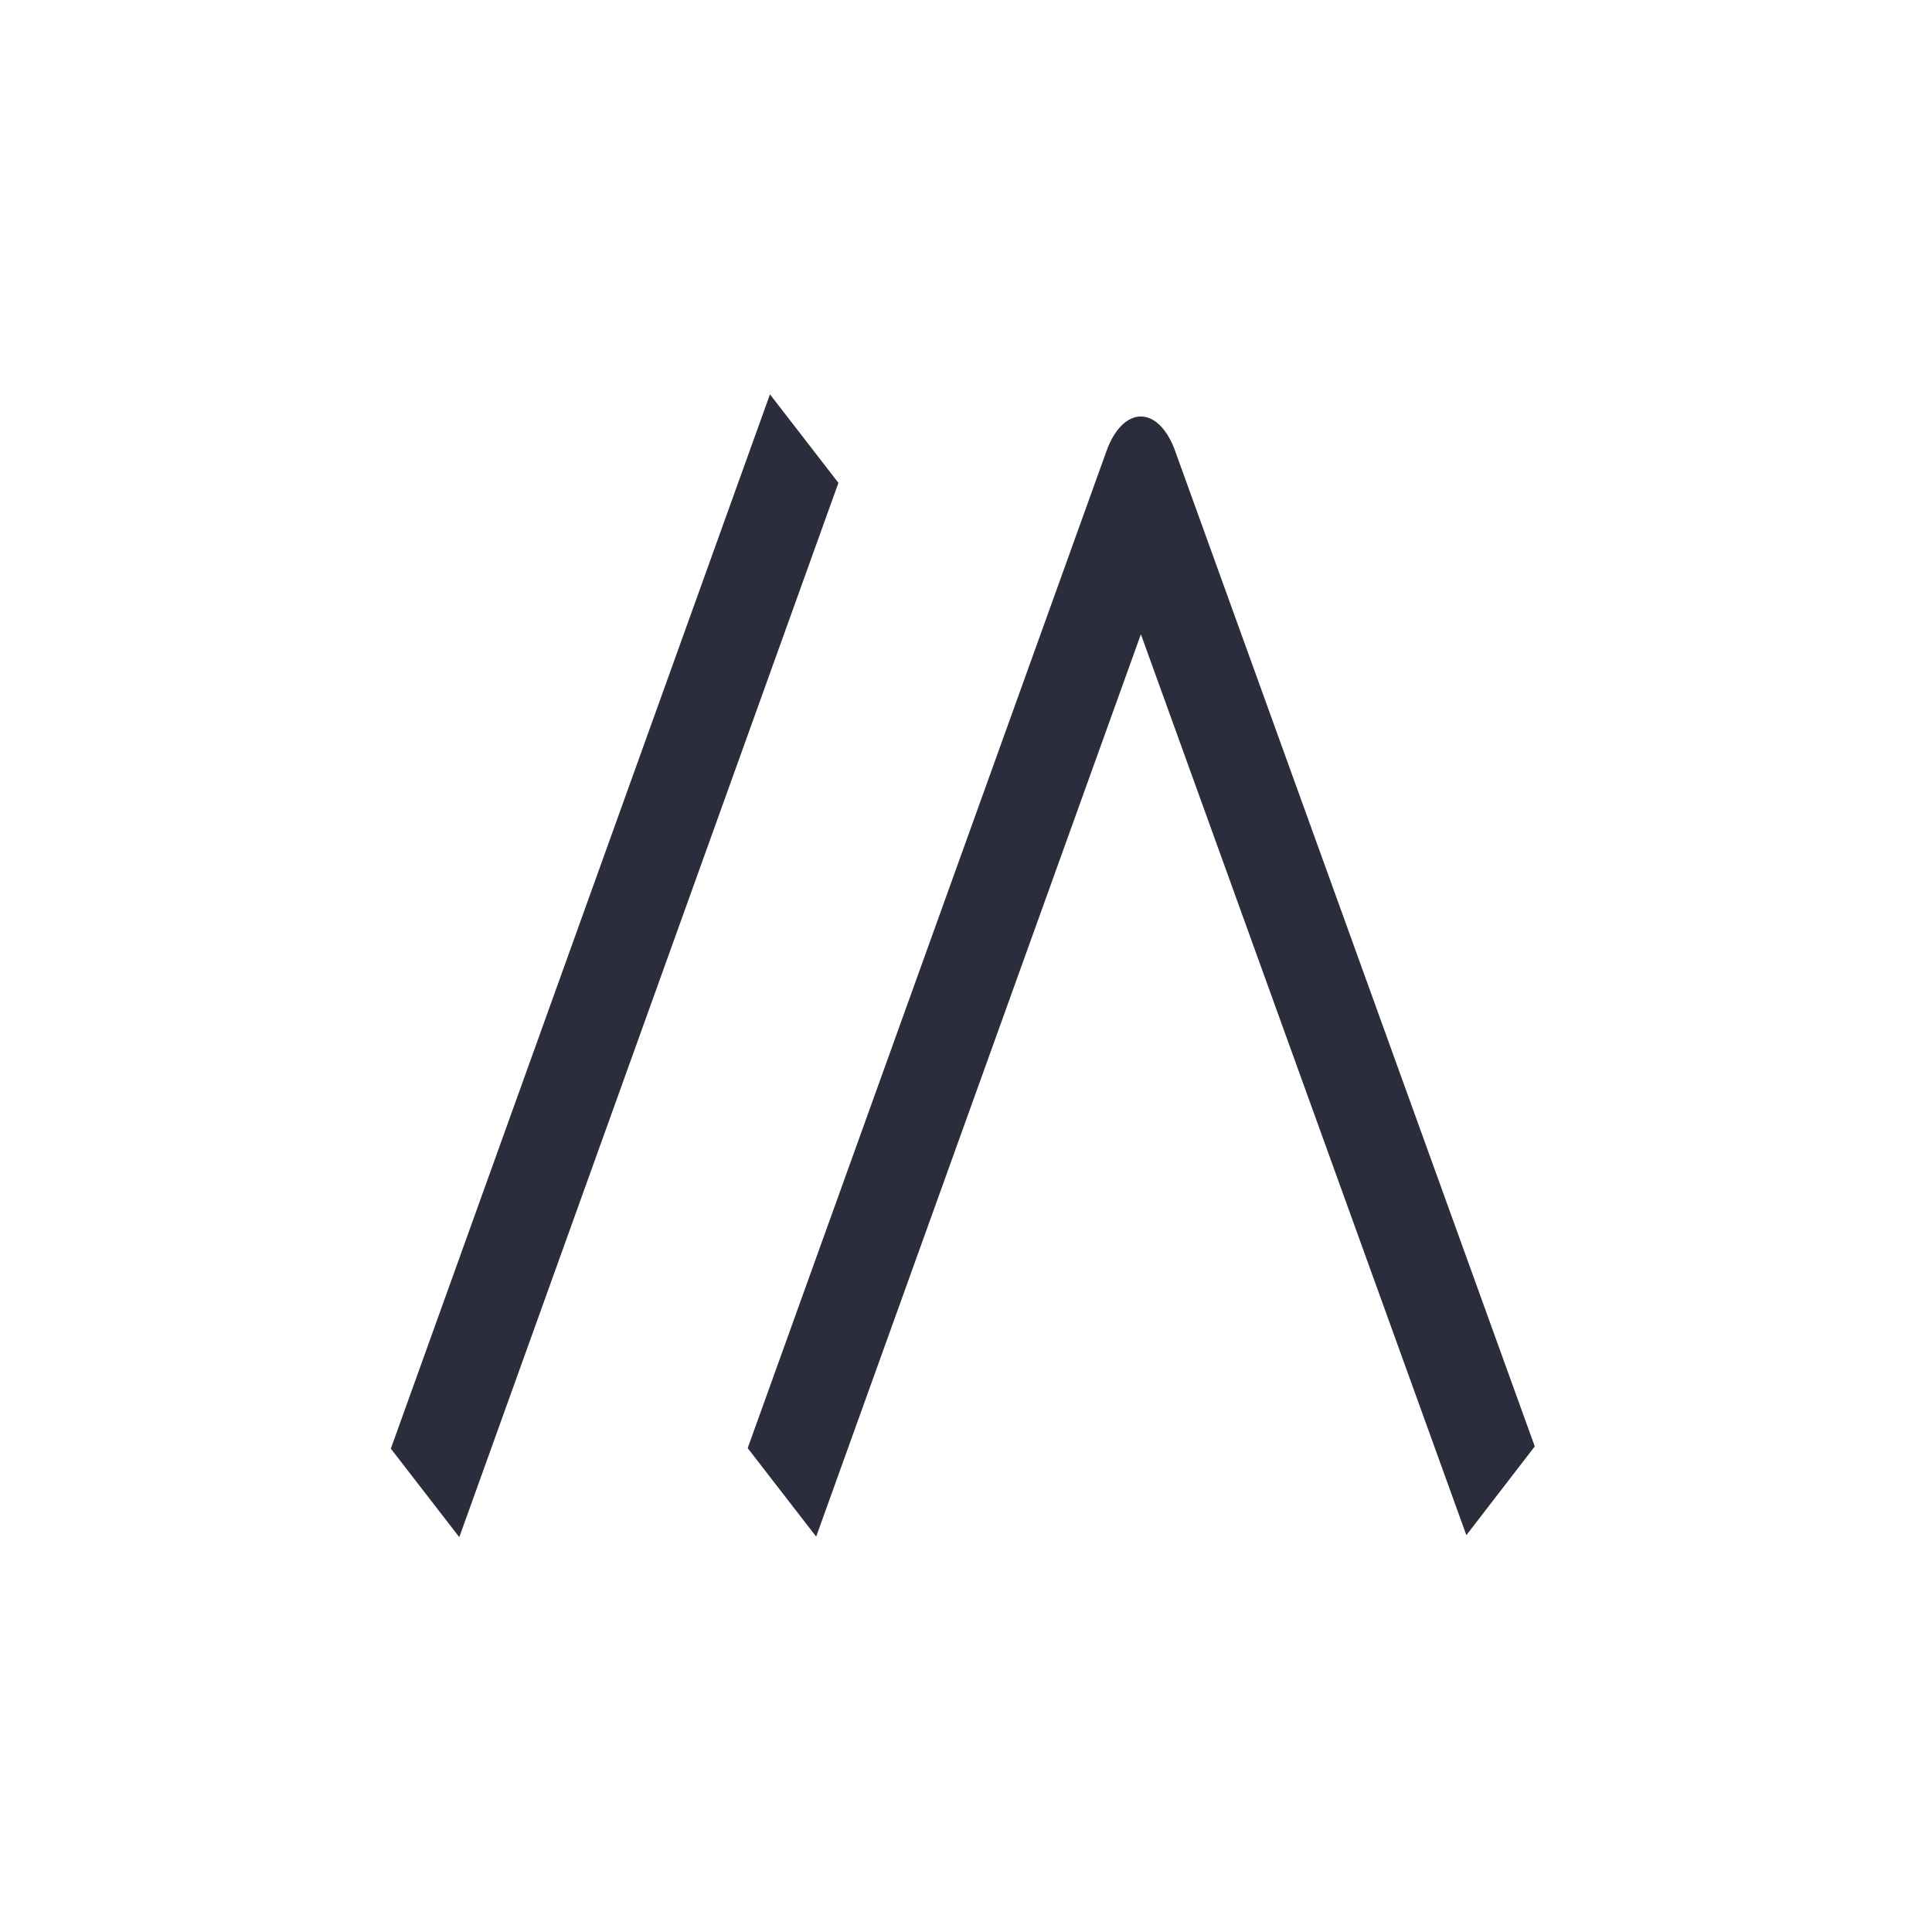 <?xml version="1.0" encoding="UTF-8" standalone="no"?>
<svg
   xmlns:dc="http://purl.org/dc/elements/1.1/"
   xmlns:cc="http://creativecommons.org/ns#"
   xmlns:rdf="http://www.w3.org/1999/02/22-rdf-syntax-ns#"
   xmlns:svg="http://www.w3.org/2000/svg"
   xmlns="http://www.w3.org/2000/svg"
   xmlns:sodipodi="http://sodipodi.sourceforge.net/DTD/sodipodi-0.dtd"
   xmlns:inkscape="http://www.inkscape.org/namespaces/inkscape"
   width="108"
   height="108"
   viewBox="0 0 28.575 28.575"
   version="1.1"
   id="svg8"
   inkscape:version="1.0.1 (3bc2e813f5, 2020-09-07)"
   sodipodi:docname="android_app_foreground.svg">
  <defs
     id="defs2">
    <filter
       inkscape:collect="always"
       style="color-interpolation-filters:sRGB"
       id="filter188"
       x="-0.006"
       width="1.011"
       y="-0.006"
       height="1.013">
      <feGaussianBlur
         inkscape:collect="always"
         stdDeviation="0.304"
         id="feGaussianBlur190" />
    </filter>
  </defs>
  <sodipodi:namedview
     id="base"
     pagecolor="#ffffff"
     bordercolor="#666666"
     borderopacity="1.0"
     inkscape:pageopacity="0.0"
     inkscape:pageshadow="2"
     inkscape:zoom="2.8"
     inkscape:cx="-28.918058"
     inkscape:cy="93.564961"
     inkscape:document-units="px"
     inkscape:current-layer="layer1"
     inkscape:document-rotation="0"
     showgrid="false"
     units="px"
     inkscape:window-width="1600"
     inkscape:window-height="836"
     inkscape:window-x="0"
     inkscape:window-y="27"
     inkscape:window-maximized="1" />
  <g
     inkscape:label="backgroundlayer"
     inkscape:groupmode="layer"
     id="layer1"
     style="display:none">
    <rect
       style="fill:#67ea94;fill-opacity:1;stroke-width:0.529;stroke-miterlimit:4;stroke-dasharray:none;filter:url(#filter188)"
       id="rect186"
       width="126.764"
       height="116.055"
       x="4.112"
       y="5.084"
       transform="matrix(0.223,0,0,0.243,-0.754,-1.059)"
       sodipodi:insensitive="true" />
  </g>
  <g
     inkscape:groupmode="layer"
     id="layer2"
     inkscape:label="iconlayer">
    <g
       style="clip-rule:evenodd;fill:#2c2d3c;fill-opacity:1;fill-rule:evenodd;stroke-linejoin:round;stroke-miterlimit:2"
       id="g3378"
       transform="matrix(0.179,0,0,0.339,5.335,4.954)">
      <g
         transform="matrix(0.802,0,0,0.46,-421.748,-122.127)"
         id="g3363"
         style="fill:#2c2d3c;fill-opacity:1">
        <g
           transform="matrix(0.579,0,0,1.01,460.975,-39.687)"
           id="g3357"
           style="fill:#2c2d3c;fill-opacity:1">
          <path
             d="m 250.908,330.267 -57.782,84.738 -12.188,-8.311 63.864,-93.657 c 1.372,-2.013 3.651,-3.218 6.087,-3.221 2.437,-0.002 4.717,1.199 6.093,3.21 l 64.012,93.51 -12.173,8.333 z"
             id="path3355"
             style="fill:#2c2d3c;fill-opacity:1" />
        </g>
        <g
           transform="matrix(0.582,0,0,1.016,485.019,-211.182)"
           id="g3361"
           style="fill:#2c2d3c;fill-opacity:1">
          <path
             d="m 87.642,581.398 67.115,-98.421 -12.119,-8.264 -67.115,98.421 z"
             id="path3359"
             style="fill:#2c2d3c;fill-opacity:1" />
        </g>
      </g>
    </g>
  </g>
</svg>
